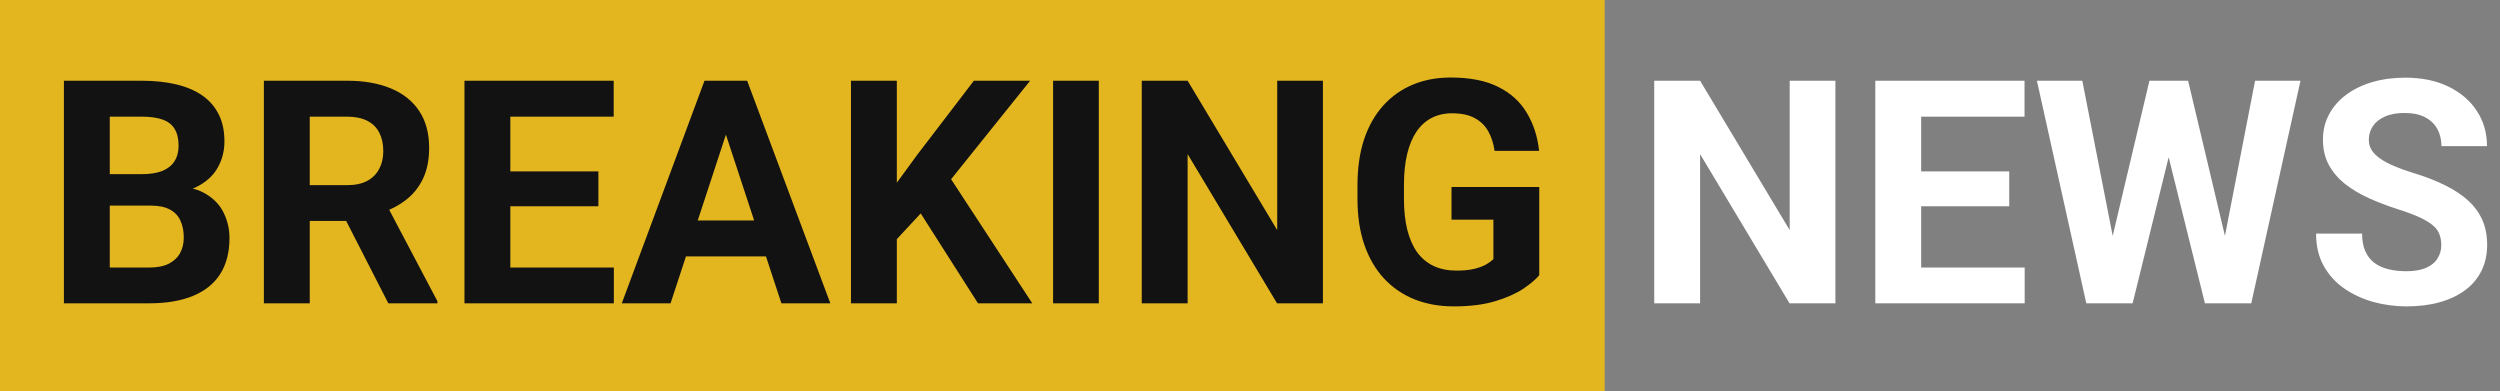 <svg width="511" height="80" viewBox="0 0 511 80" fill="none" xmlns="http://www.w3.org/2000/svg">
<rect x="0" y="0" width="511" height="80" fill="#808080" stroke="none"/>
<rect width="328" height="80" fill="#E3B620"/>
<path d="M30.875 42.031H19.188L19.125 35.594H28.938C30.667 35.594 32.083 35.375 33.188 34.938C34.292 34.479 35.115 33.823 35.656 32.969C36.219 32.094 36.5 31.031 36.5 29.781C36.5 28.365 36.229 27.219 35.688 26.344C35.167 25.469 34.344 24.833 33.219 24.438C32.115 24.042 30.688 23.844 28.938 23.844H22.438V62H13.062V16.5H28.938C31.583 16.5 33.948 16.75 36.031 17.25C38.135 17.75 39.917 18.51 41.375 19.531C42.833 20.552 43.948 21.844 44.719 23.406C45.49 24.948 45.875 26.781 45.875 28.906C45.875 30.781 45.448 32.51 44.594 34.094C43.76 35.677 42.438 36.969 40.625 37.969C38.833 38.969 36.49 39.521 33.594 39.625L30.875 42.031ZM30.469 62H16.625L20.281 54.688H30.469C32.115 54.688 33.458 54.427 34.5 53.906C35.542 53.365 36.312 52.635 36.812 51.719C37.312 50.802 37.562 49.75 37.562 48.562C37.562 47.229 37.333 46.073 36.875 45.094C36.438 44.115 35.729 43.365 34.75 42.844C33.771 42.302 32.479 42.031 30.875 42.031H21.844L21.906 35.594H33.156L35.312 38.125C38.083 38.083 40.312 38.573 42 39.594C43.708 40.594 44.948 41.896 45.719 43.5C46.51 45.104 46.906 46.823 46.906 48.656C46.906 51.573 46.271 54.031 45 56.031C43.729 58.01 41.865 59.5 39.406 60.5C36.969 61.5 33.99 62 30.469 62ZM53.938 16.5H70.906C74.385 16.5 77.375 17.021 79.875 18.062C82.396 19.104 84.333 20.646 85.688 22.688C87.042 24.729 87.719 27.24 87.719 30.219C87.719 32.656 87.302 34.75 86.469 36.5C85.656 38.229 84.5 39.677 83 40.844C81.521 41.99 79.781 42.906 77.781 43.594L74.812 45.156H60.062L60 37.844H70.969C72.615 37.844 73.979 37.552 75.062 36.969C76.146 36.385 76.958 35.573 77.5 34.531C78.062 33.49 78.344 32.281 78.344 30.906C78.344 29.448 78.073 28.188 77.531 27.125C76.99 26.062 76.167 25.25 75.062 24.688C73.958 24.125 72.573 23.844 70.906 23.844H63.312V62H53.938V16.5ZM79.375 62L69 41.719L78.906 41.656L89.406 61.562V62H79.375ZM125.469 54.688V62H101.25V54.688H125.469ZM104.312 16.5V62H94.938V16.5H104.312ZM122.312 35.031V42.156H101.25V35.031H122.312ZM125.438 16.5V23.844H101.25V16.5H125.438ZM149.438 24.281L137.062 62H127.094L144 16.5H150.344L149.438 24.281ZM159.719 62L147.312 24.281L146.312 16.5H152.719L169.719 62H159.719ZM159.156 45.062V52.406H135.125V45.062H159.156ZM183.312 16.5V62H173.938V16.5H183.312ZM210.562 16.5L192.531 38.969L182.125 50.156L180.438 41.281L187.469 31.656L199.062 16.5H210.562ZM199.906 62L186.5 40.969L193.438 35.156L211 62H199.906ZM224.594 16.5V62H215.25V16.5H224.594ZM270.406 16.5V62H261.031L242.75 31.5V62H233.375V16.5H242.75L261.062 47.031V16.5H270.406ZM314.625 38.219V56.25C313.917 57.104 312.823 58.031 311.344 59.031C309.865 60.01 307.958 60.854 305.625 61.562C303.292 62.271 300.469 62.625 297.156 62.625C294.219 62.625 291.542 62.146 289.125 61.188C286.708 60.208 284.625 58.781 282.875 56.906C281.146 55.031 279.812 52.74 278.875 50.031C277.938 47.302 277.469 44.188 277.469 40.688V37.844C277.469 34.344 277.917 31.229 278.812 28.5C279.729 25.771 281.031 23.469 282.719 21.594C284.406 19.719 286.417 18.292 288.75 17.312C291.083 16.333 293.677 15.844 296.531 15.844C300.49 15.844 303.74 16.49 306.281 17.781C308.823 19.052 310.76 20.823 312.094 23.094C313.448 25.344 314.281 27.927 314.594 30.844H305.5C305.271 29.302 304.833 27.958 304.188 26.812C303.542 25.667 302.615 24.771 301.406 24.125C300.219 23.479 298.677 23.156 296.781 23.156C295.219 23.156 293.823 23.479 292.594 24.125C291.385 24.75 290.365 25.677 289.531 26.906C288.698 28.135 288.062 29.656 287.625 31.469C287.188 33.281 286.969 35.385 286.969 37.781V40.688C286.969 43.062 287.198 45.167 287.656 47C288.115 48.812 288.792 50.344 289.688 51.594C290.604 52.823 291.729 53.75 293.062 54.375C294.396 55 295.948 55.312 297.719 55.312C299.198 55.312 300.427 55.188 301.406 54.938C302.406 54.688 303.208 54.385 303.812 54.031C304.438 53.656 304.917 53.302 305.25 52.969V44.906H296.688V38.219H314.625Z" fill="#121212"/>
<path d="M375.156 16.5V62H365.781L347.5 31.5V62H338.125V16.5H347.5L365.812 47.031V16.5H375.156ZM413.844 54.688V62H389.625V54.688H413.844ZM392.688 16.5V62H383.312V16.5H392.688ZM410.688 35.031V42.156H389.625V35.031H410.688ZM413.812 16.5V23.844H389.625V16.5H413.812ZM430.281 54.781L439.344 16.5H444.406L445.562 22.875L435.906 62H430.469L430.281 54.781ZM425.625 16.5L433.125 54.781L432.5 62H426.438L416.344 16.5H425.625ZM453.531 54.625L460.938 16.5H470.219L460.156 62H454.094L453.531 54.625ZM447.25 16.5L456.375 54.938L456.125 62H450.688L440.969 22.844L442.219 16.5H447.25ZM499 50.094C499 49.281 498.875 48.552 498.625 47.906C498.396 47.24 497.958 46.635 497.312 46.094C496.667 45.531 495.76 44.979 494.594 44.438C493.427 43.896 491.917 43.333 490.062 42.75C488 42.083 486.042 41.333 484.188 40.5C482.354 39.667 480.729 38.698 479.312 37.594C477.917 36.469 476.812 35.167 476 33.688C475.208 32.208 474.812 30.49 474.812 28.531C474.812 26.635 475.229 24.917 476.062 23.375C476.896 21.812 478.062 20.479 479.562 19.375C481.062 18.25 482.833 17.385 484.875 16.781C486.938 16.177 489.198 15.875 491.656 15.875C495.01 15.875 497.938 16.479 500.438 17.688C502.938 18.896 504.875 20.552 506.25 22.656C507.646 24.76 508.344 27.167 508.344 29.875H499.031C499.031 28.542 498.75 27.375 498.188 26.375C497.646 25.354 496.812 24.552 495.688 23.969C494.583 23.385 493.188 23.094 491.5 23.094C489.875 23.094 488.521 23.344 487.438 23.844C486.354 24.323 485.542 24.979 485 25.812C484.458 26.625 484.188 27.542 484.188 28.562C484.188 29.333 484.375 30.031 484.75 30.656C485.146 31.281 485.729 31.865 486.5 32.406C487.271 32.948 488.219 33.458 489.344 33.938C490.469 34.417 491.771 34.885 493.25 35.344C495.729 36.094 497.906 36.938 499.781 37.875C501.677 38.812 503.26 39.865 504.531 41.031C505.802 42.198 506.76 43.521 507.406 45C508.052 46.479 508.375 48.156 508.375 50.031C508.375 52.01 507.99 53.781 507.219 55.344C506.448 56.906 505.333 58.229 503.875 59.312C502.417 60.396 500.677 61.219 498.656 61.781C496.635 62.344 494.375 62.625 491.875 62.625C489.625 62.625 487.406 62.333 485.219 61.75C483.031 61.146 481.042 60.24 479.25 59.031C477.479 57.823 476.062 56.281 475 54.406C473.938 52.531 473.406 50.312 473.406 47.75H482.812C482.812 49.167 483.031 50.365 483.469 51.344C483.906 52.323 484.521 53.115 485.312 53.719C486.125 54.323 487.083 54.76 488.188 55.031C489.312 55.302 490.542 55.438 491.875 55.438C493.5 55.438 494.833 55.208 495.875 54.75C496.938 54.292 497.719 53.656 498.219 52.844C498.74 52.031 499 51.115 499 50.094Z" fill="white"/>
</svg>

